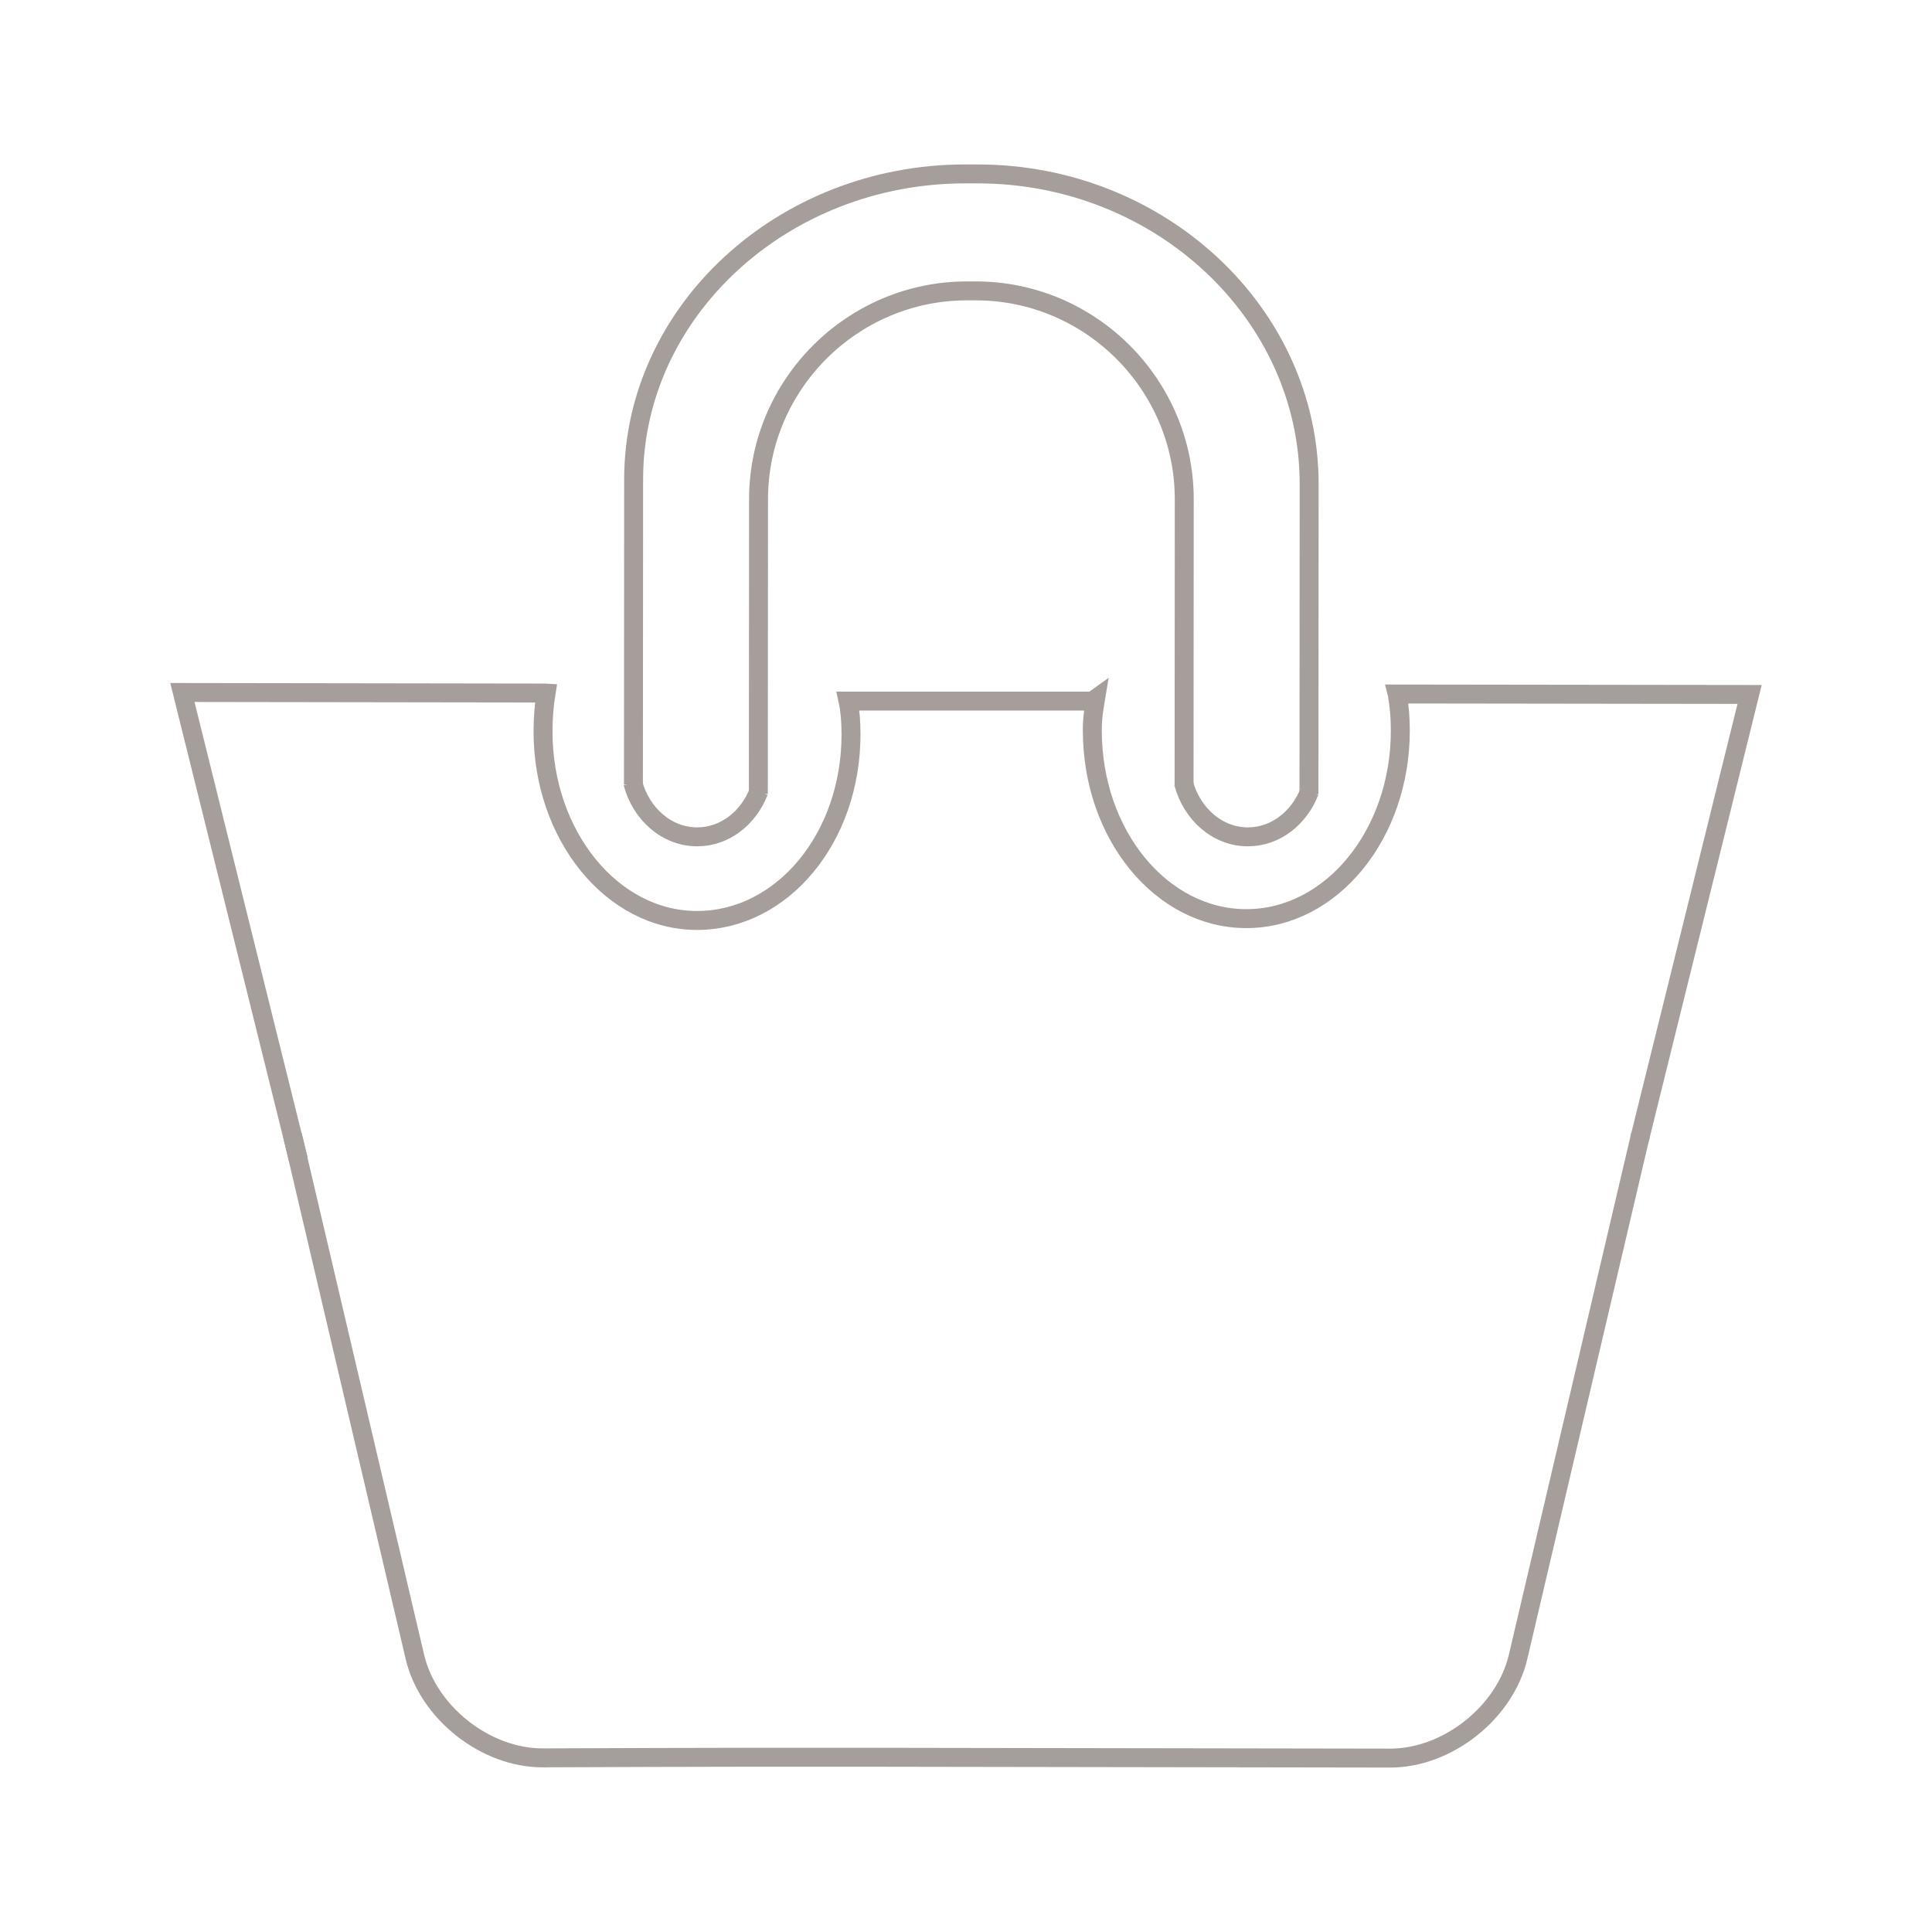 <?xml version="1.0" encoding="utf-8"?>
<!-- Generator: Adobe Illustrator 16.0.0, SVG Export Plug-In . SVG Version: 6.00 Build 0)  -->
<!DOCTYPE svg PUBLIC "-//W3C//DTD SVG 1.1//EN" "http://www.w3.org/Graphics/SVG/1.1/DTD/svg11.dtd">
<svg version="1.1" id="Layer_1" xmlns="http://www.w3.org/2000/svg" xmlns:xlink="http://www.w3.org/1999/xlink" x="0px" y="0px"
	 width="204px" height="204px" viewBox="0 0 204 204" enable-background="new 0 0 204 204" xml:space="preserve">
<g id="consumer">
	<g>
		<path fill="none" stroke="#A69E9A" stroke-width="2" stroke-miterlimit="10" d="M30.881,119.859l12.926,55.086
			c1.382,5.89,7.463,10.69,13.513,10.668l11.626-0.043c6.05-0.022,15.95-0.033,22-0.023l55.836,0.09
			c6.05,0.01,12.131-4.802,13.513-10.691l12.927-55.104"/>
	</g>
	<g>
		<path fill="none" stroke="#A69E9A" stroke-width="2" stroke-miterlimit="10" d="M173.113,120.307l11.627-46.979l-37.211-0.049
			l0.016,0.062c0.217,1.292,0.314,2.435,0.314,3.805c0,10.964-7.279,19.852-16.26,19.852s-16.26-8.888-16.26-19.852
			c0-1.353,0.129-2.073,0.34-3.35l-0.322,0.232H89.545c0.217,1,0.314,2.138,0.314,3.508c0,10.964-7.279,19.656-16.26,19.656
			s-16.26-8.985-16.26-19.949c0-1.353,0.104-2.782,0.314-4.059l-0.123-0.007l-38.27-0.057l12.243,49.308"/>
	</g>
	<g>
		<path fill="none" stroke="#A69E9A" stroke-width="2" stroke-miterlimit="10" d="M66.885,82.857c0,0,0.009-14.516,0.021-32.258
			s15.771-32.248,35.021-32.236l1.328,0.001c19.25,0.012,34.991,14.756,34.979,32.763s-0.021,32.741-0.021,32.741"/>
	</g>
	<g>
		<path fill="none" stroke="#A69E9A" stroke-width="2" stroke-miterlimit="10" d="M80.074,83.842l0.02-31.141
			c0.007-12.1,9.914-21.994,22.014-21.986l0.951,0.001c12.1,0.007,21.994,9.914,21.986,22.014l-0.019,30.298"/>
	</g>
	<path fill="none" stroke="#A69E9A" stroke-width="2" stroke-miterlimit="10" d="M138.266,83.578c-1.1,2.816-3.596,4.784-6.5,4.784
		c-3.207,0-5.916-2.398-6.794-5.691"/>
	<path fill="none" stroke="#A69E9A" stroke-width="2" stroke-miterlimit="10" d="M80.115,83.578
		c-1.099,2.816-3.595,4.784-6.499,4.784c-3.207,0-5.916-2.398-6.794-5.691"/>
</g>
</svg>
